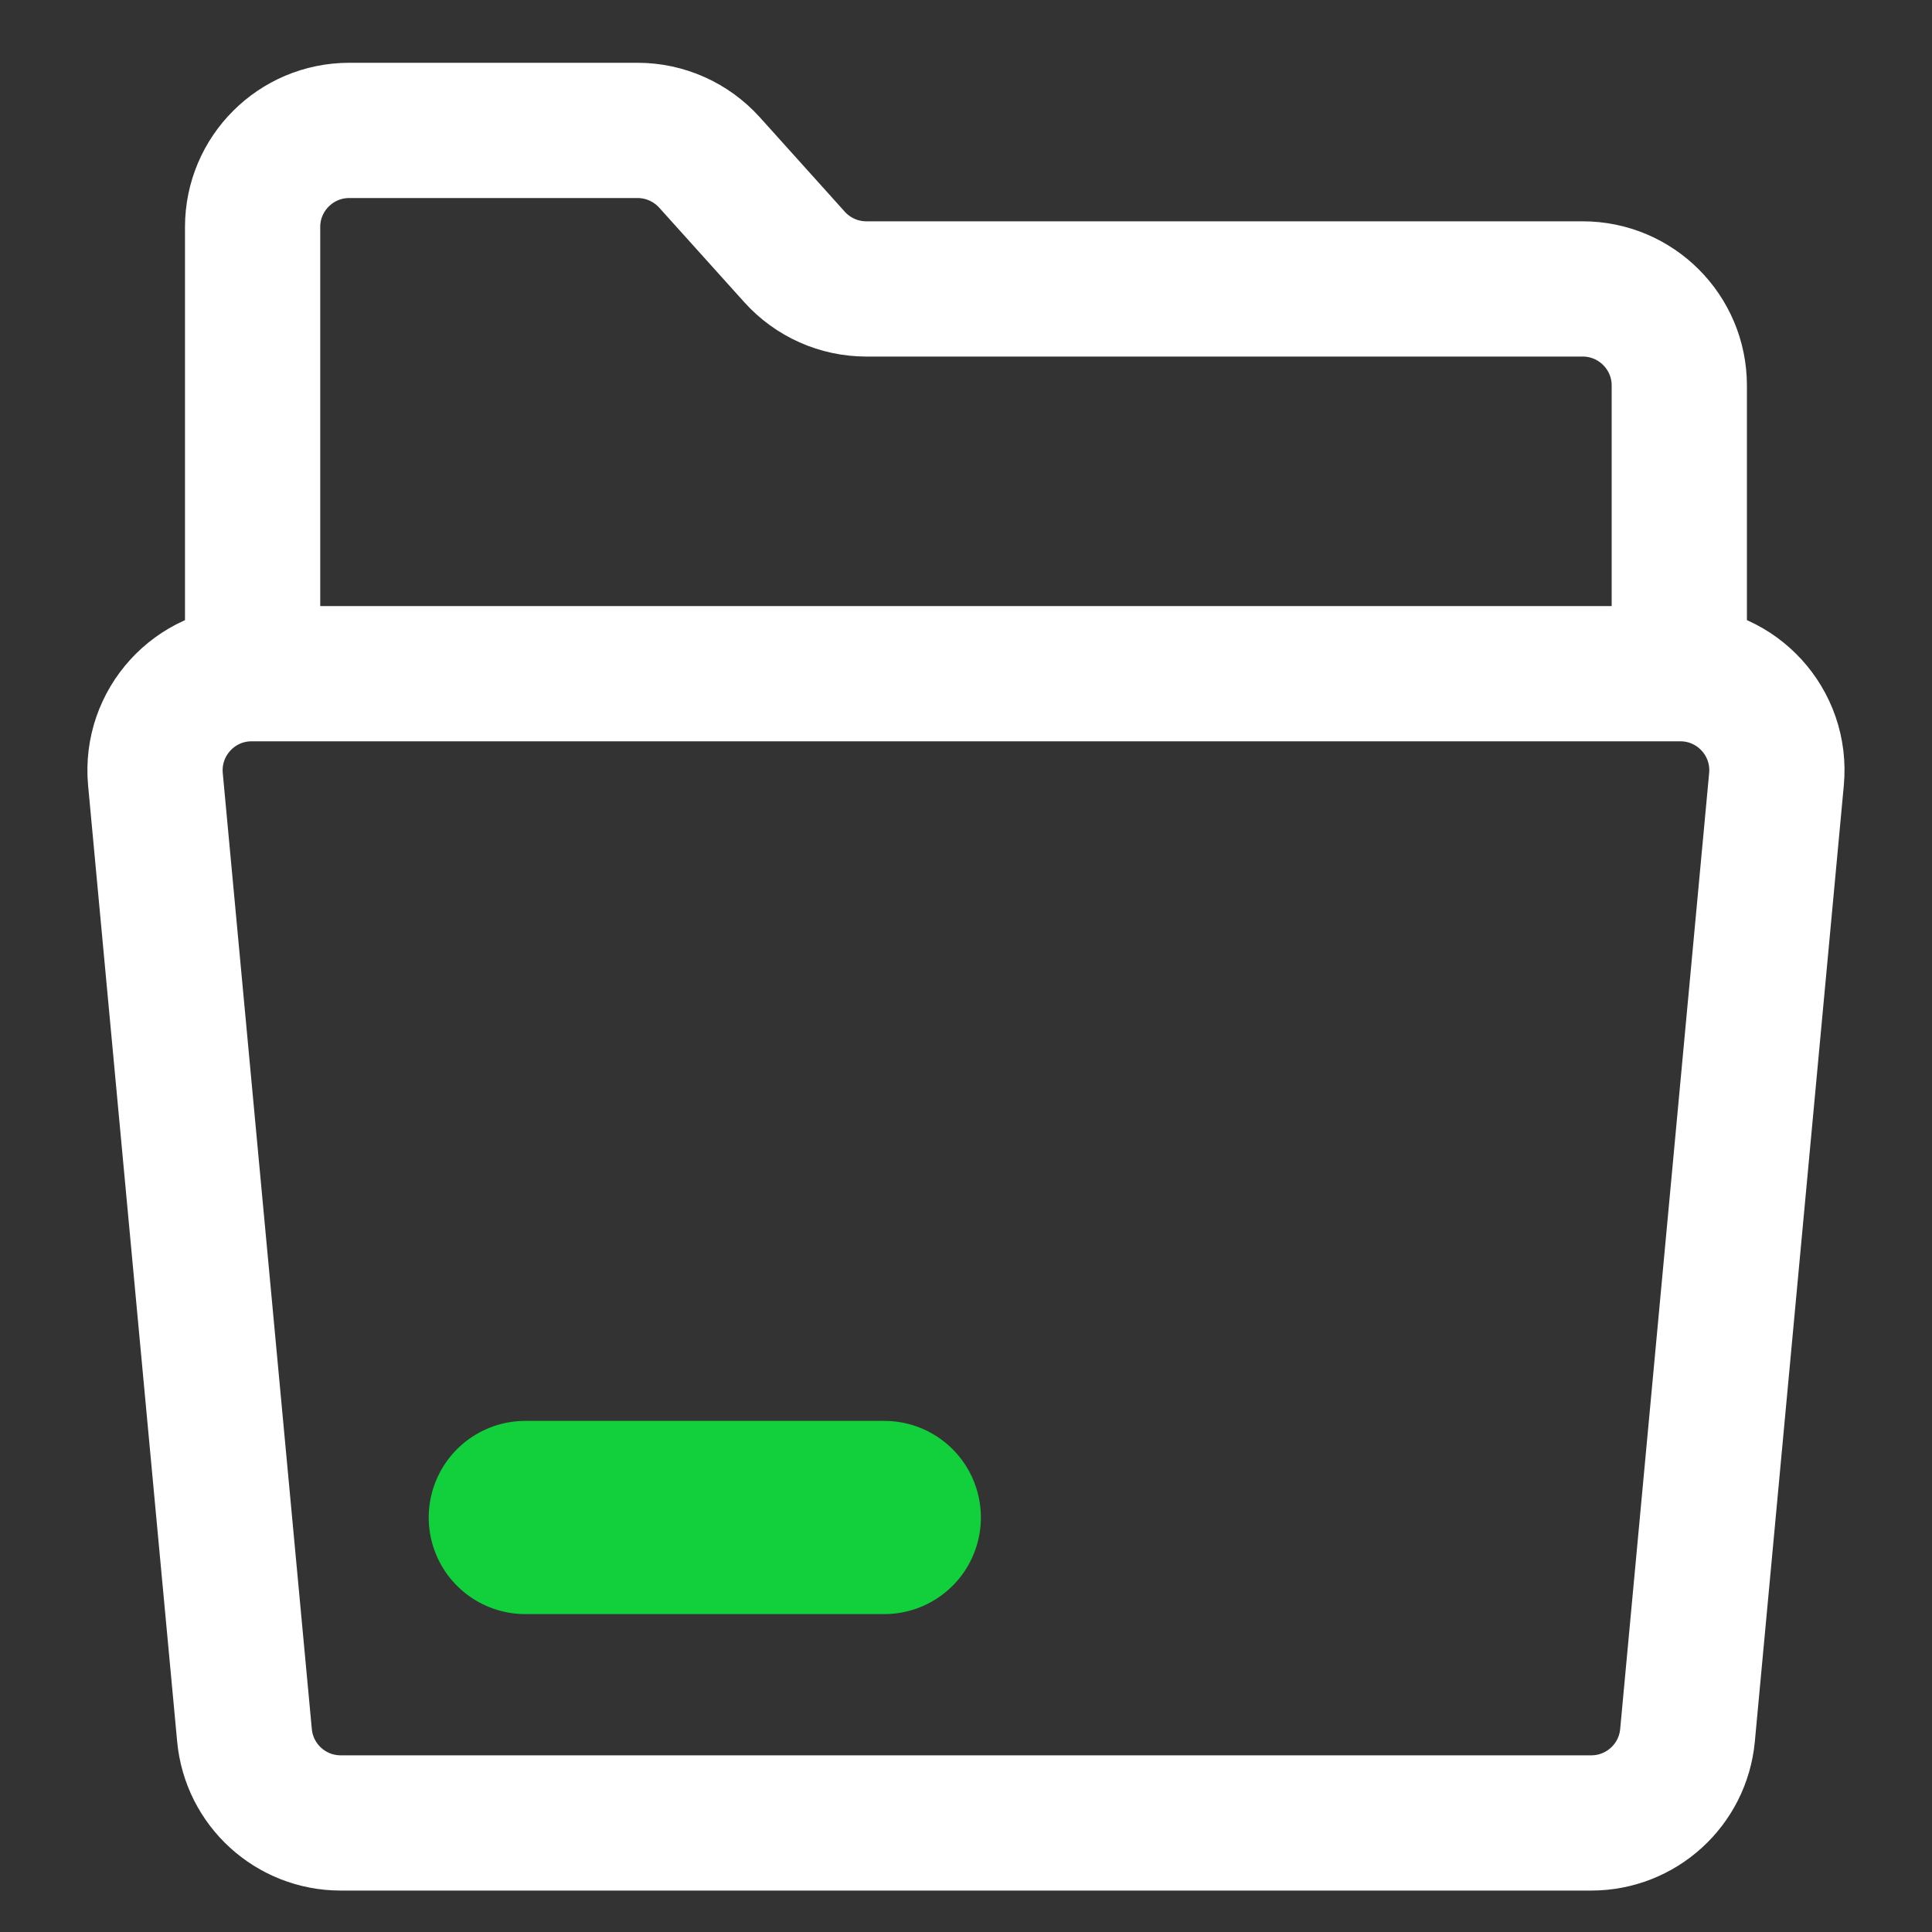 <svg width="20" height="20" viewBox="0 0 20 20" fill="none" xmlns="http://www.w3.org/2000/svg">
<rect x="0" y="0" width="20" height="20" fill="#333333" stroke="none"/>
<path d="M18.39 8.067C18.445 7.48 17.983 6.974 17.395 6.974H2.605C2.016 6.974 1.555 7.48 1.609 8.067L2.531 17.964C2.579 18.478 3.01 18.871 3.527 18.871H16.473C16.989 18.871 17.421 18.478 17.469 17.964L18.39 8.067Z" stroke="white" stroke-width="1.4" stroke-miterlimit="10"/>
<path d="M2.615 6.667V2.35C2.615 1.798 3.063 1.35 3.615 1.35H6.601C6.884 1.35 7.154 1.471 7.344 1.681L8.225 2.66C8.415 2.871 8.685 2.991 8.968 2.991H16.384C16.936 2.991 17.384 3.439 17.384 3.991V6.667" stroke="white" stroke-width="1.4" stroke-miterlimit="10"/>
<path d="M5.438 15.709L9.154 15.709" stroke="#12D03C" stroke-width="2" stroke-miterlimit="10" stroke-linecap="round"/>
</svg>
